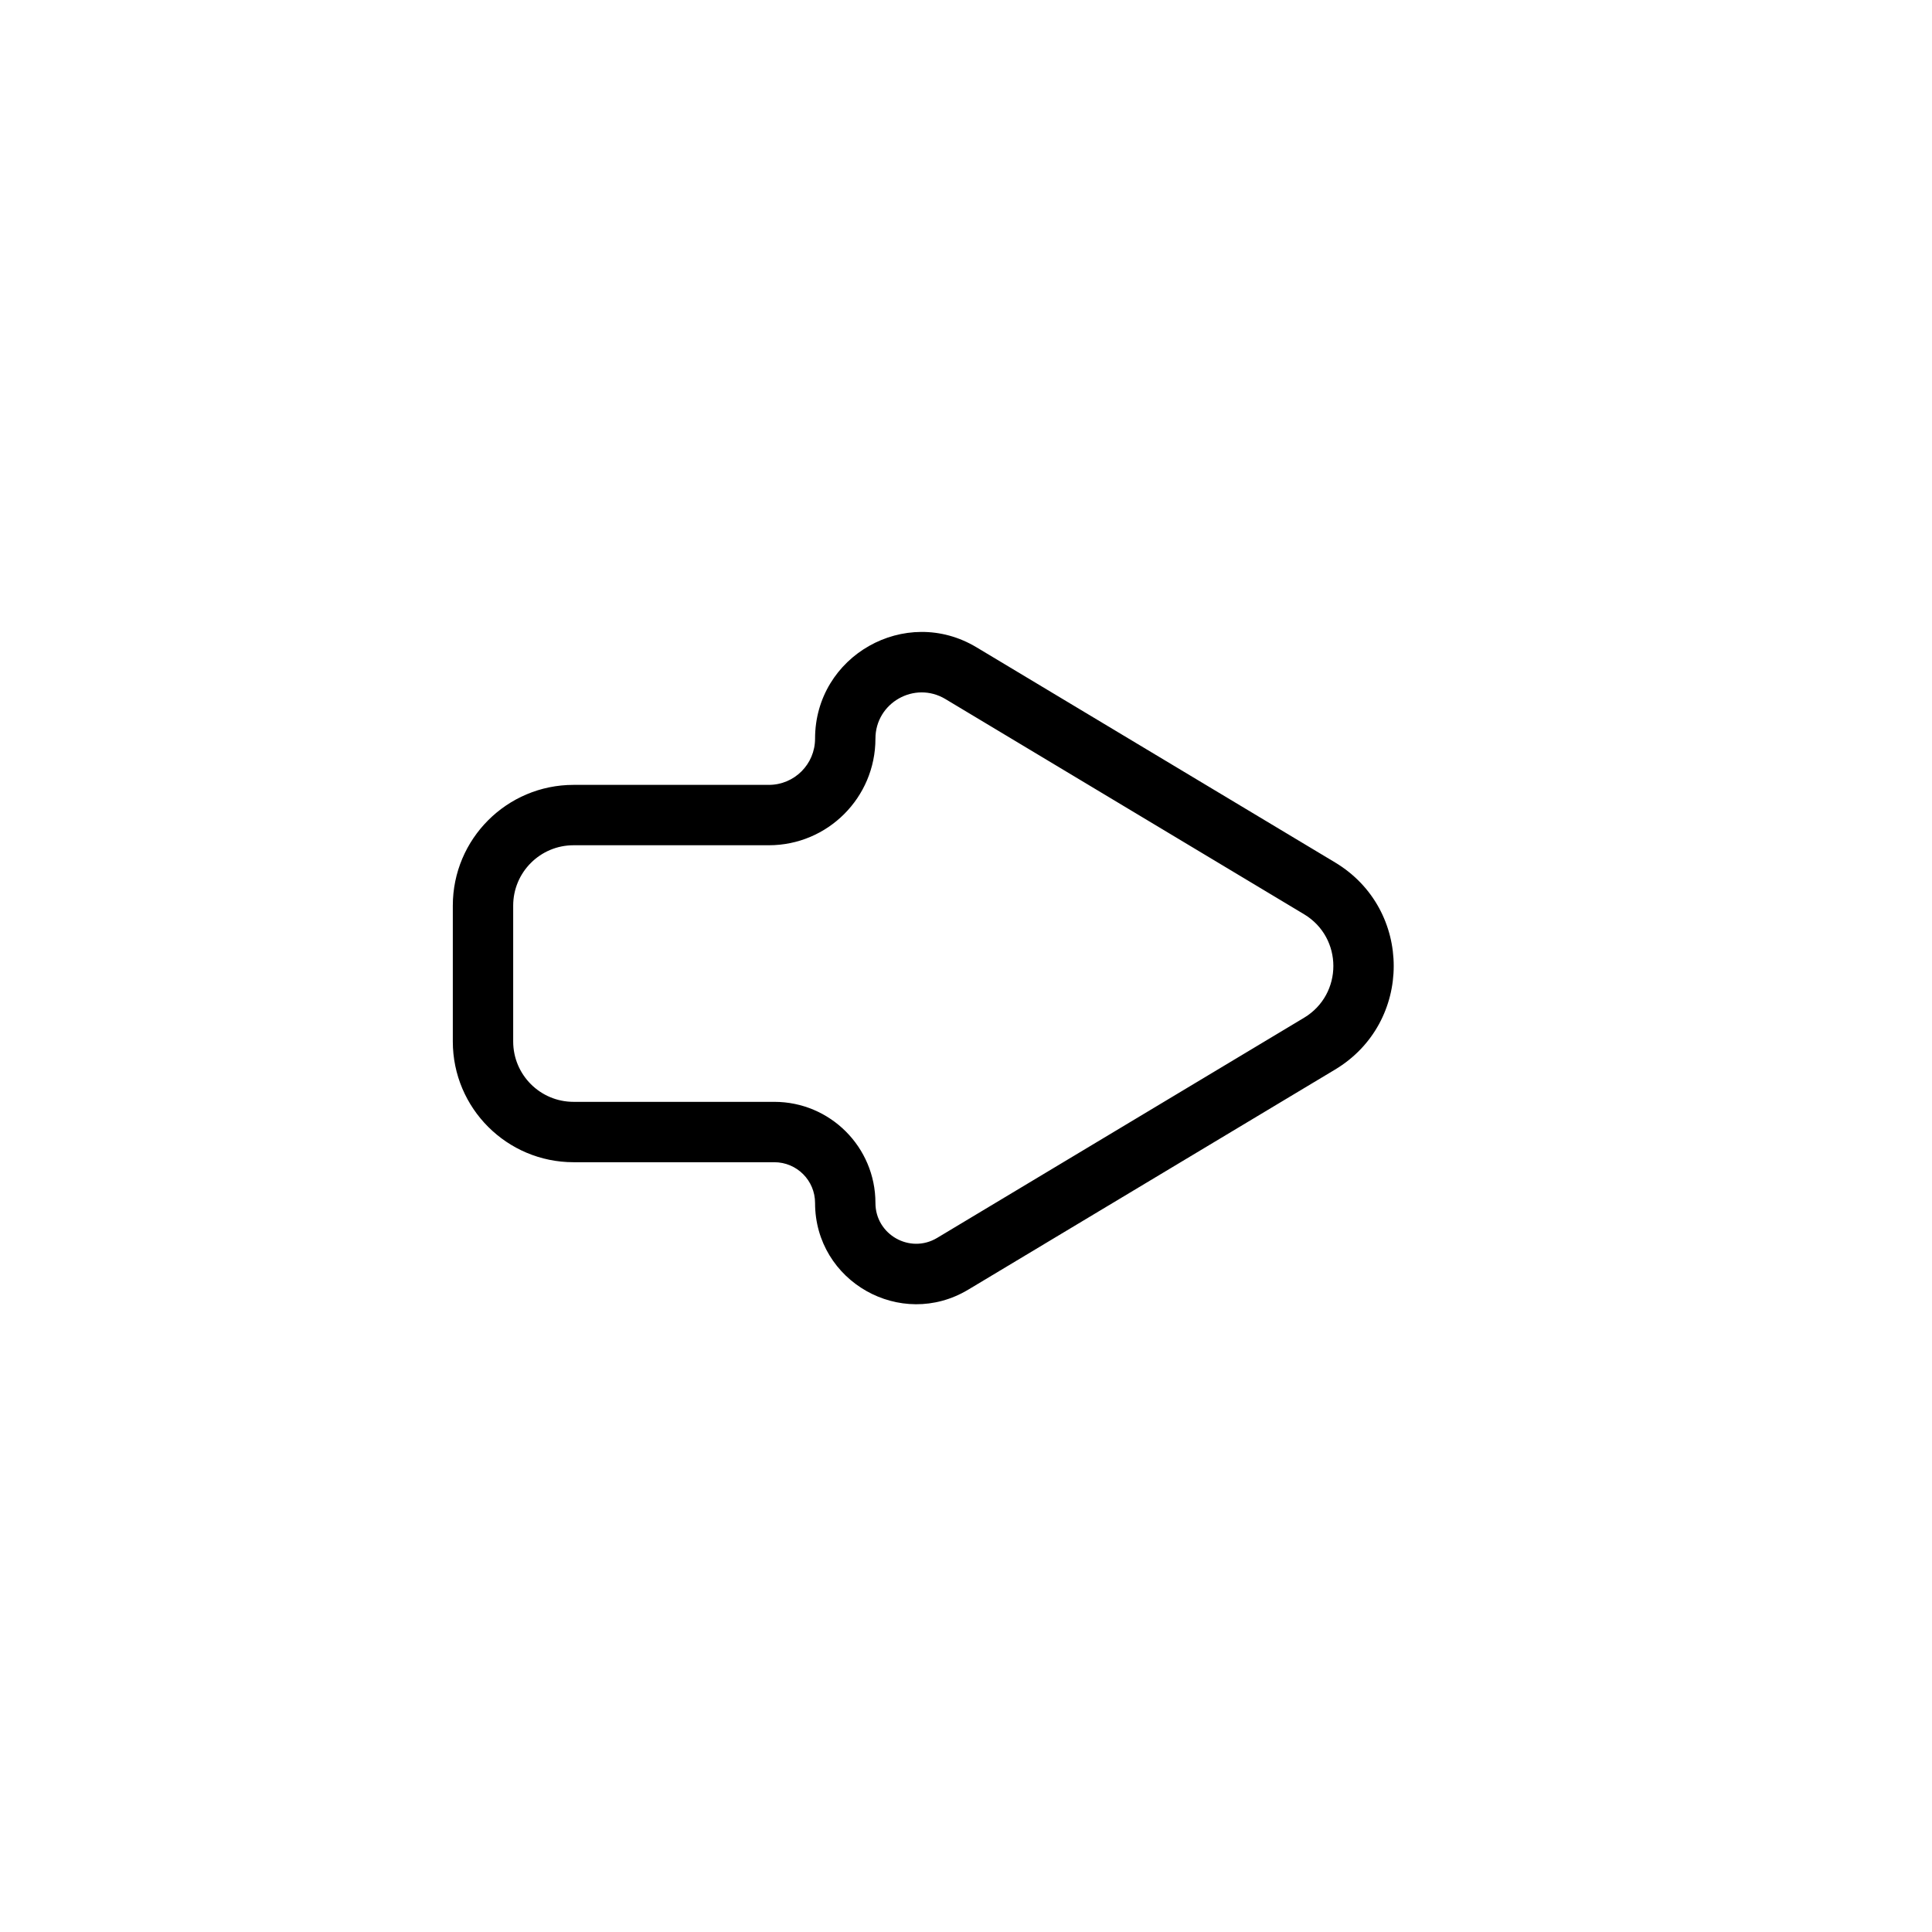 <svg width="48" height="48" viewBox="0 0 64 64" fill="none" xmlns="http://www.w3.org/2000/svg">
    <path fill-rule="evenodd" clip-rule="evenodd"
          d="M43.198 33.715C44.493 32.938 44.493 31.062 43.198 30.285L31.318 23.157C30.298 22.545 29 23.28 29 24.469C29 26.419 27.419 28 25.469 28H19C17.895 28 17 28.895 17 30V34.5C17 35.605 17.895 36.5 19 36.5H25.65C27.5 36.5 29 38 29 39.85C29 40.899 30.145 41.547 31.044 41.007L43.198 33.715ZM44.227 28.57C46.816 30.124 46.816 33.876 44.227 35.43L32.073 42.722C29.84 44.062 27 42.454 27 39.85C27 39.104 26.396 38.5 25.65 38.5H19C16.791 38.5 15 36.709 15 34.5V30C15 27.791 16.791 26 19 26H25.469C26.315 26 27 25.315 27 24.469C27 21.725 29.994 20.03 32.347 21.442L44.227 28.57Z"
          fill="black"/>
</svg>
